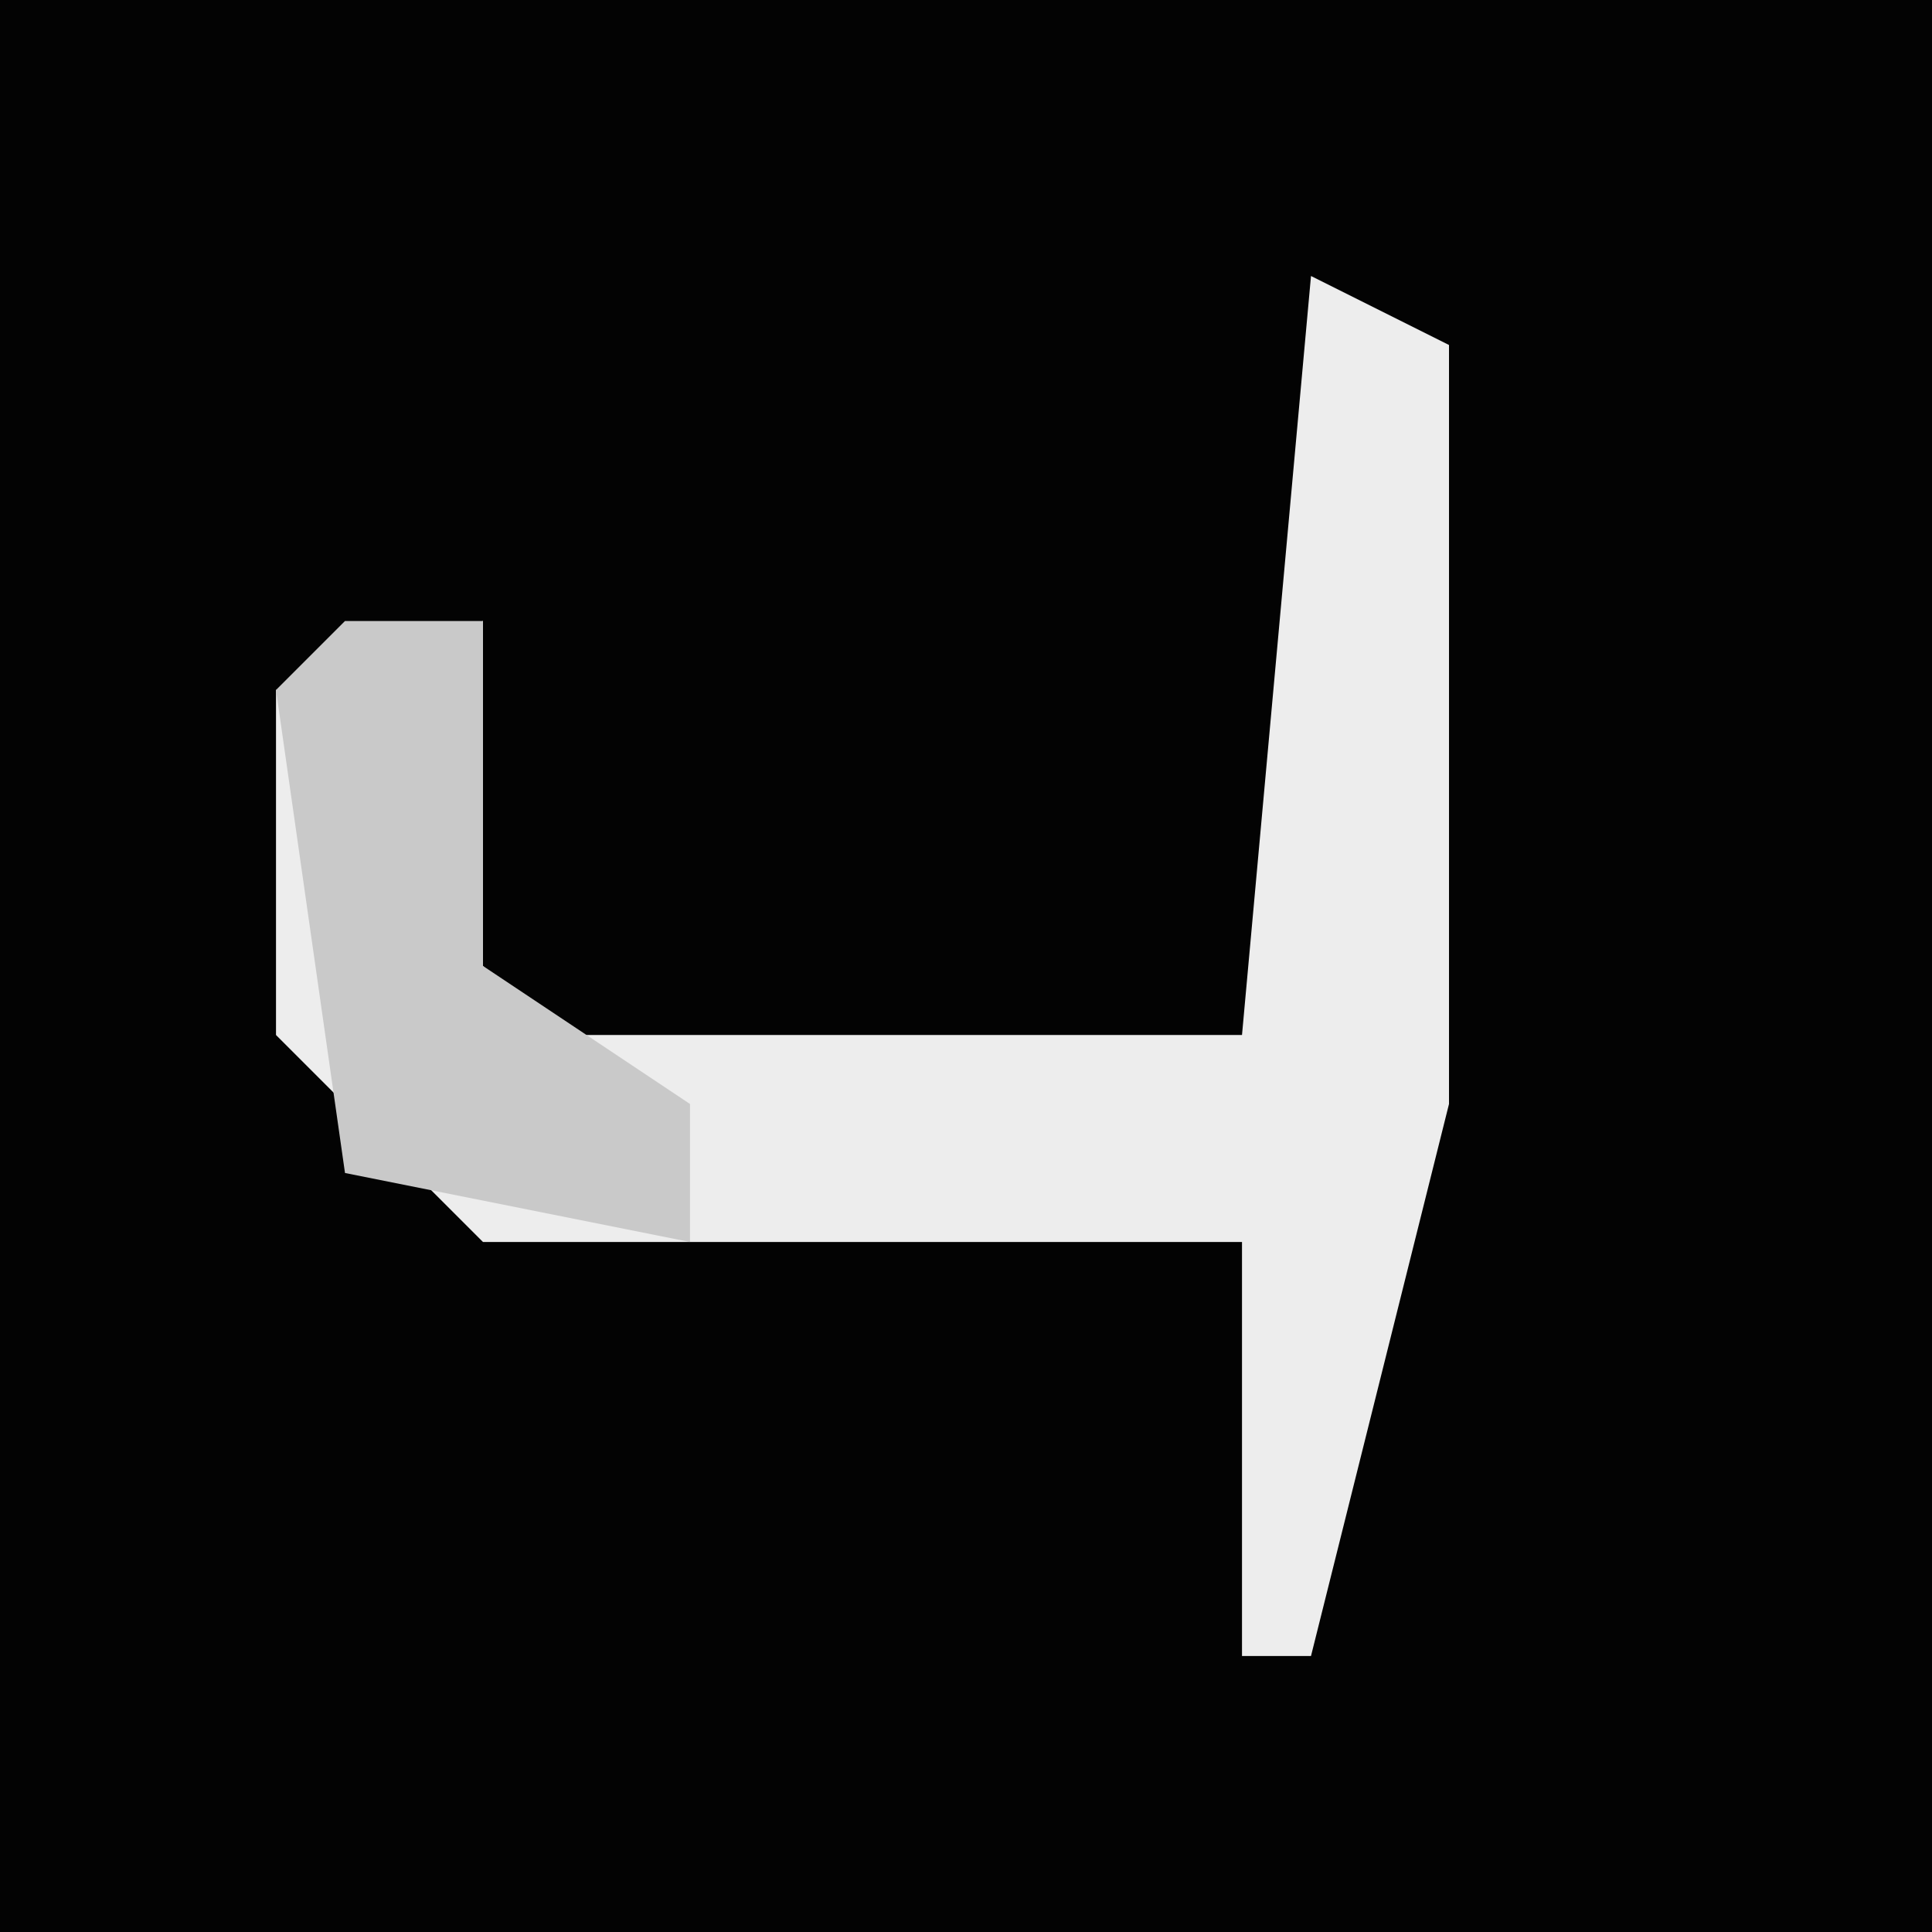 <?xml version="1.0" encoding="UTF-8"?>
<svg version="1.1" xmlns="http://www.w3.org/2000/svg" width="28" height="28">
<path d="M0,0 L28,0 L28,28 L0,28 Z " fill="#030303" transform="translate(0,0)"/>
<path d="M0,0 L2,1 L2,12 L0,20 L-1,20 L-1,14 L-12,14 L-15,11 L-15,6 L-12,5 L-12,10 L-11,11 L-1,11 Z " fill="#EDEDED" transform="translate(19,4)"/>
<path d="M0,0 L2,0 L2,5 L5,7 L5,9 L0,8 L-1,1 Z " fill="#C9C9C9" transform="translate(5,9)"/>
</svg>
